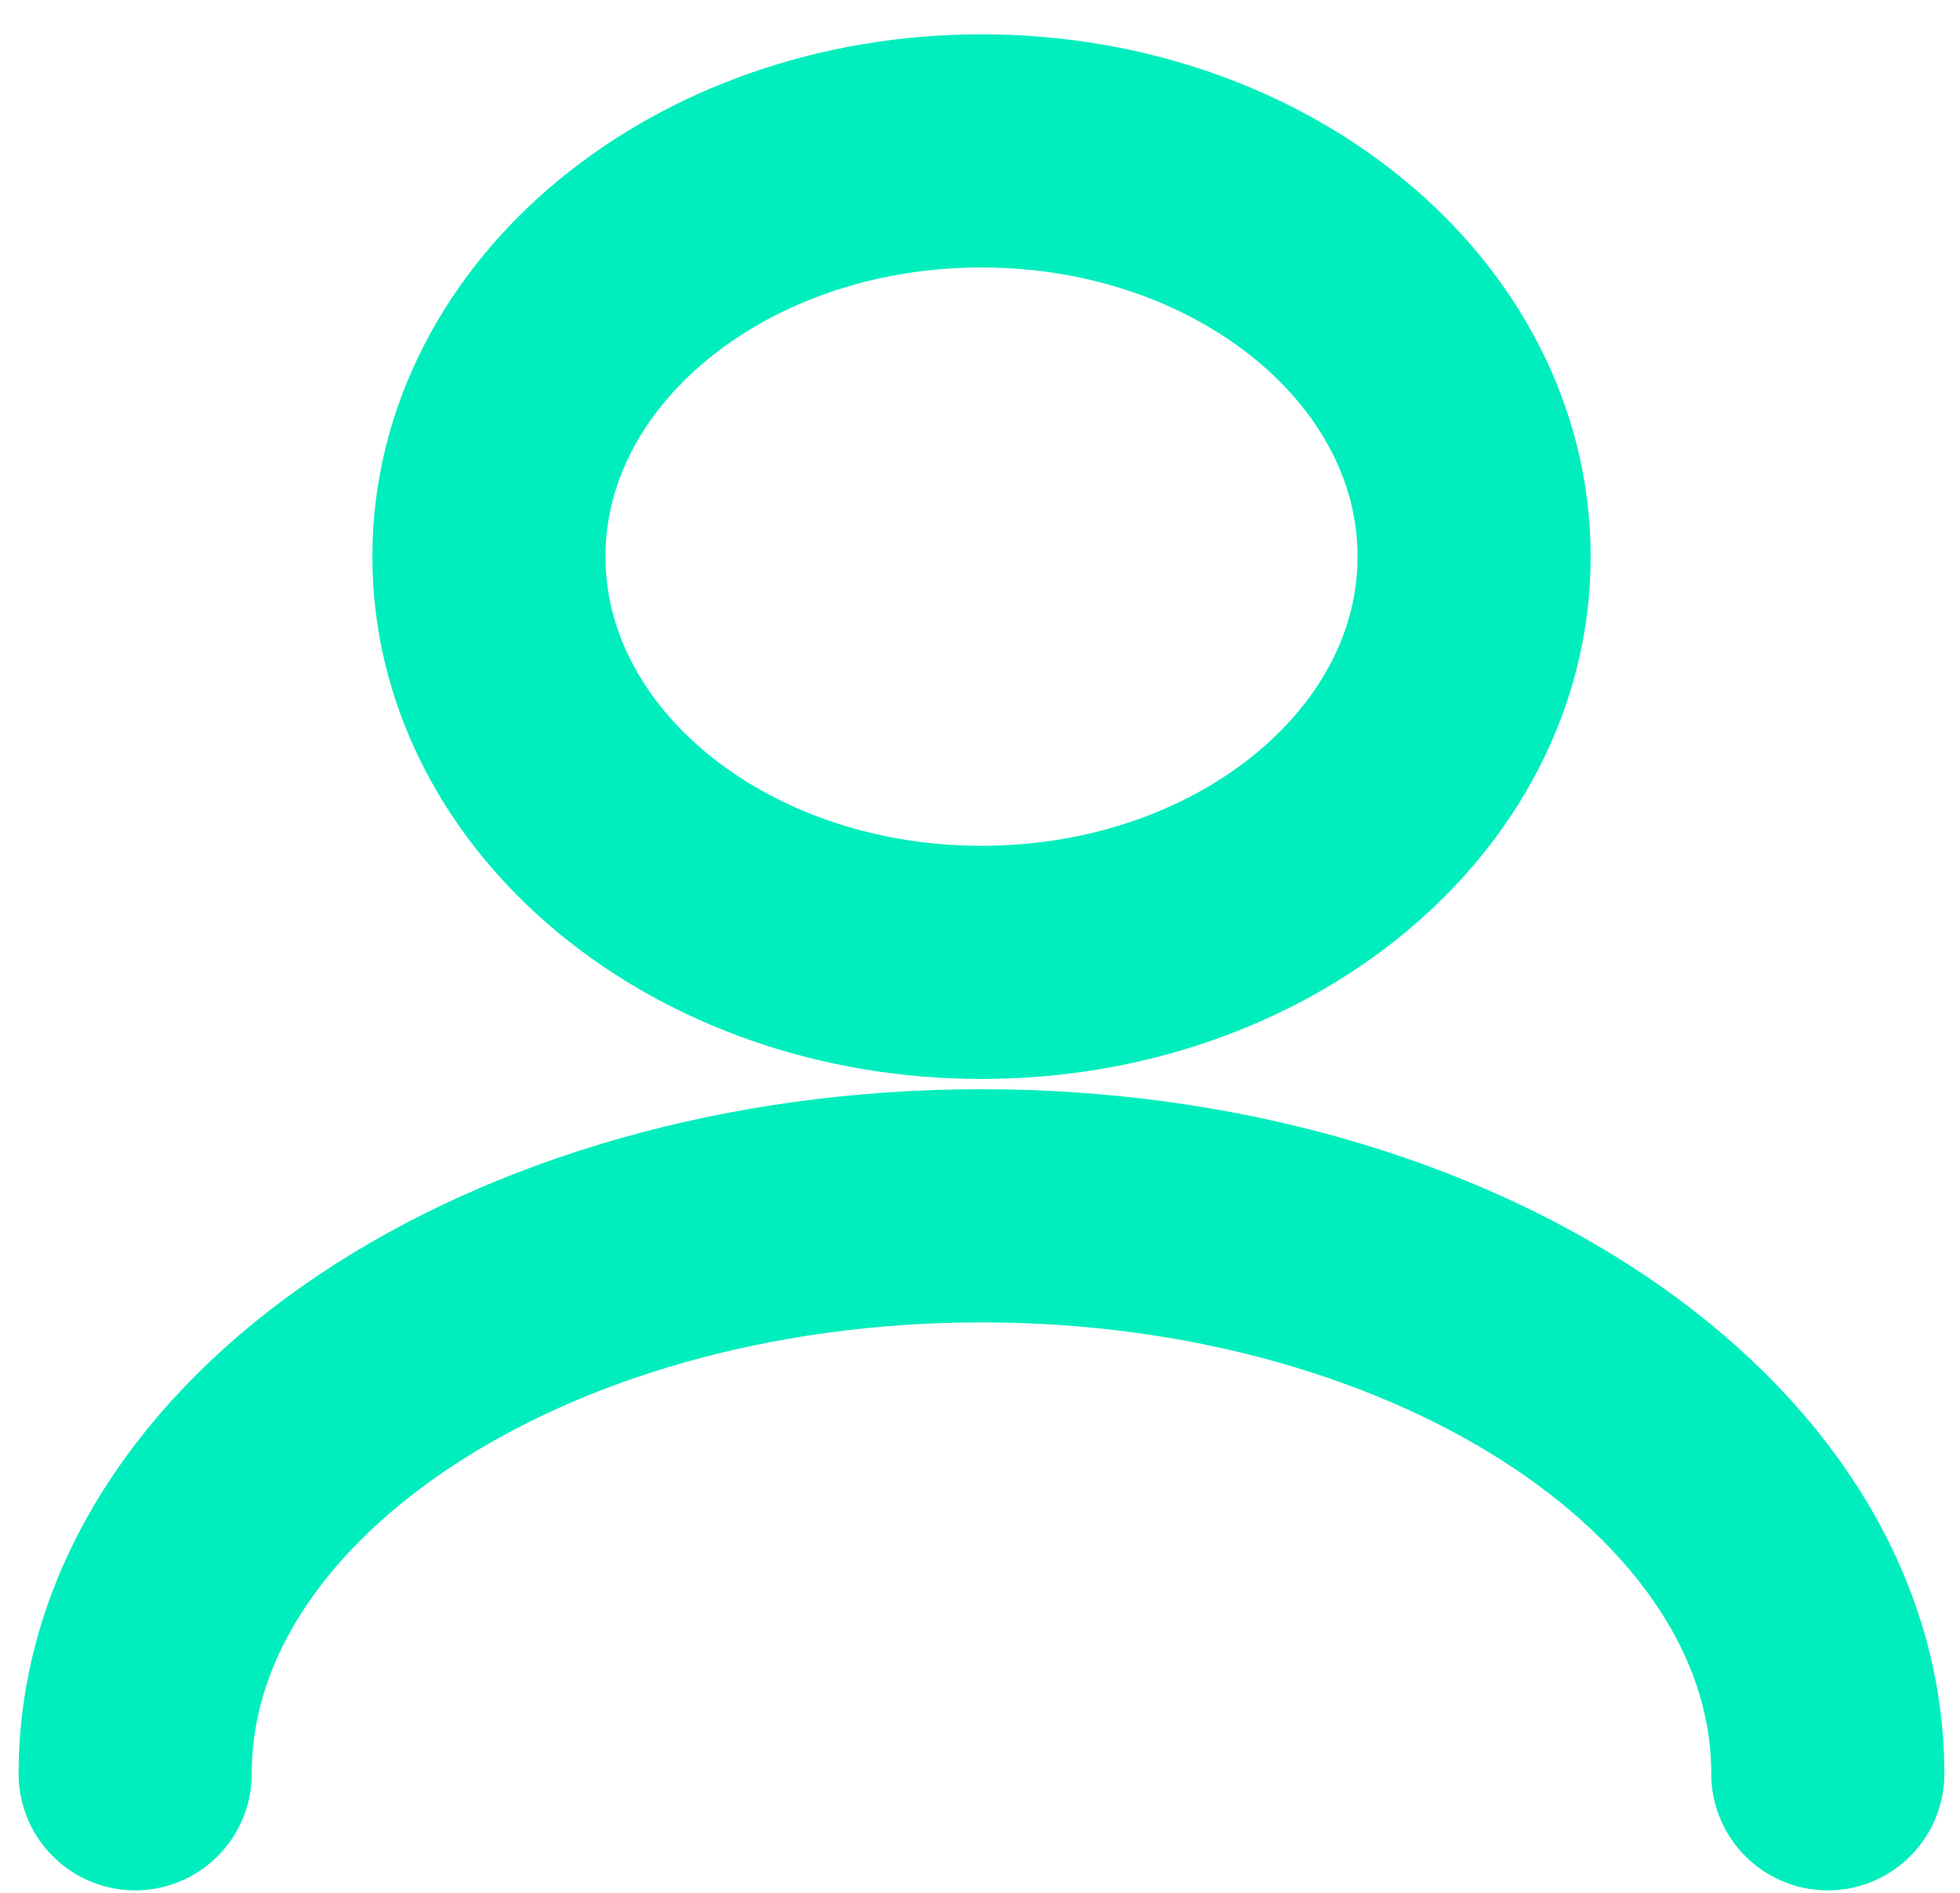 <svg width="29" height="28" viewBox="0 0 29 28" fill="none" xmlns="http://www.w3.org/2000/svg">
<path d="M14.522 14.236C18.548 14.236 21.811 11.549 21.811 8.234C21.811 4.919 18.548 2.232 14.522 2.232C10.497 2.232 7.234 4.919 7.234 8.234C7.234 11.549 10.497 14.236 14.522 14.236Z" stroke="#00EEBD" stroke-width="3.449" stroke-linecap="round" stroke-linejoin="round"/>
<path d="M27.044 26.239C27.044 21.594 21.431 17.837 14.522 17.837C7.612 17.837 2 21.594 2 26.239" stroke="#00EEBD" stroke-width="3.449" stroke-linecap="round" stroke-linejoin="round"/>
</svg>
